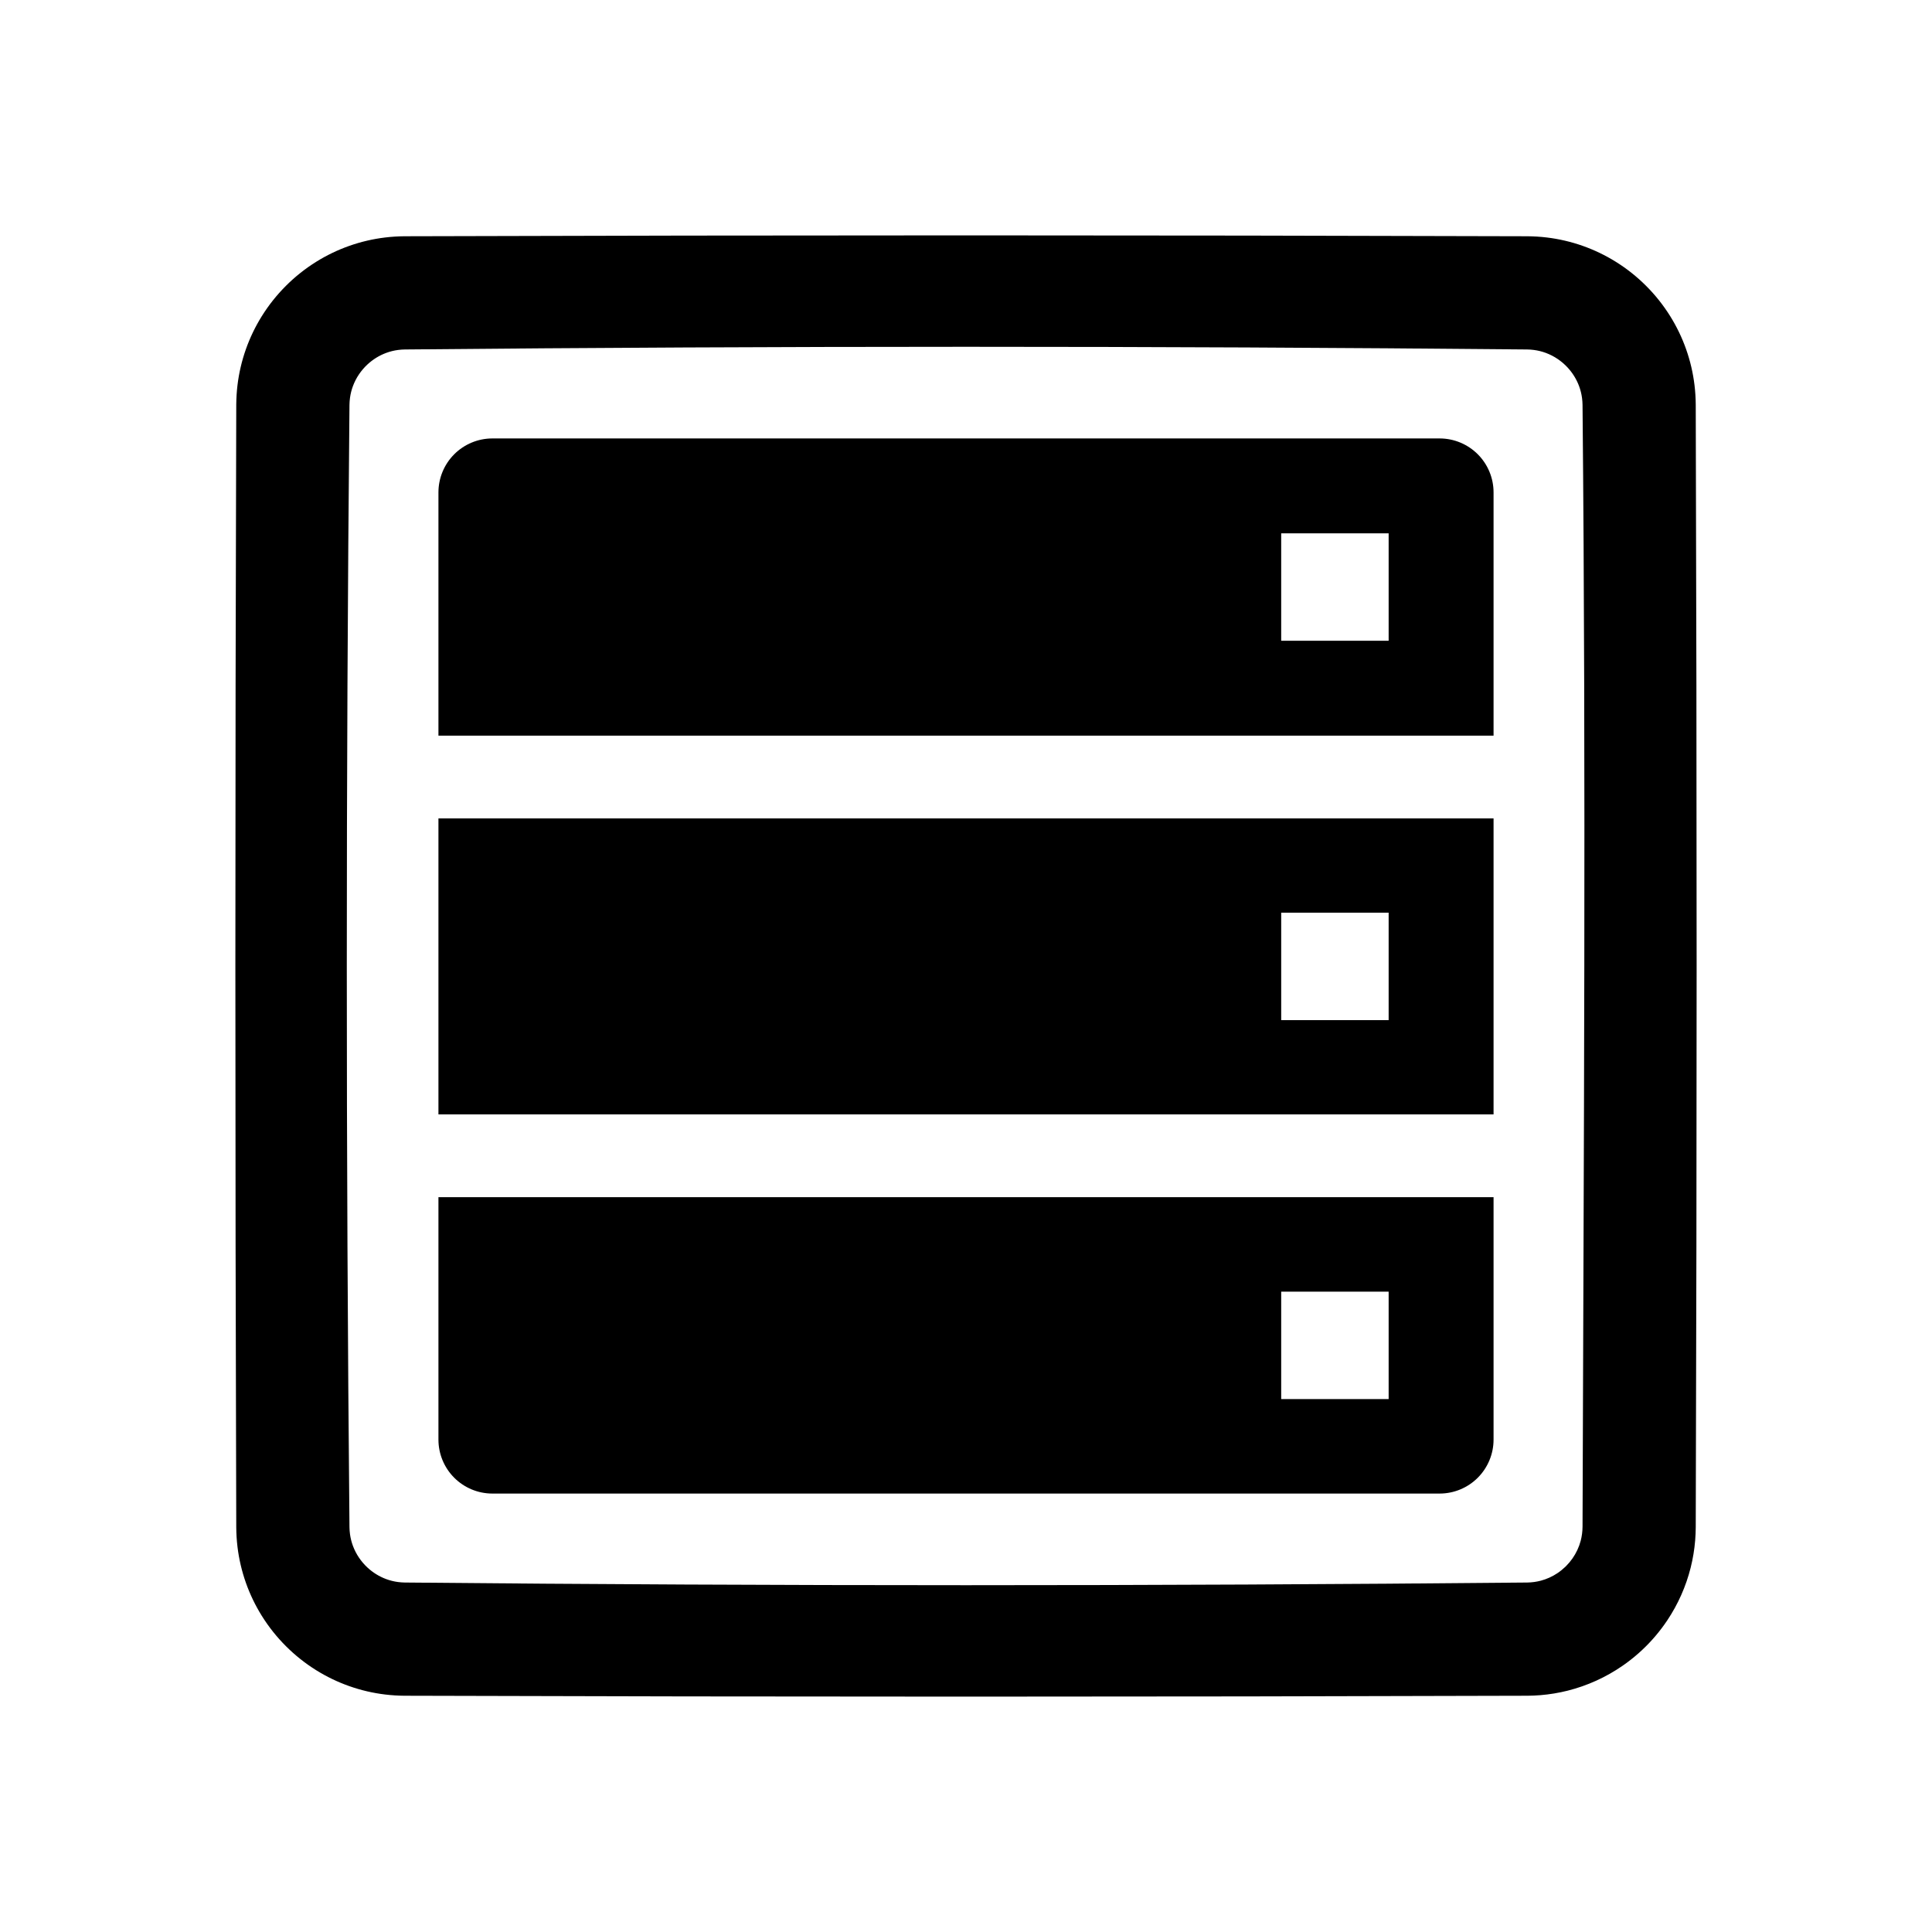 <?xml version="1.0" standalone="no"?><!DOCTYPE svg PUBLIC "-//W3C//DTD SVG 1.1//EN" "http://www.w3.org/Graphics/SVG/1.1/DTD/svg11.dtd"><svg width="100%" height="100%" viewBox="0 0 512 512" version="1.1" xmlns="http://www.w3.org/2000/svg" xmlns:xlink="http://www.w3.org/1999/xlink" xml:space="preserve" style="fill-rule:evenodd;clip-rule:evenodd;stroke-linejoin:round;stroke-miterlimit:1.414;"><g id="Layer1"><path d="M436.239,436.239c-0.637,0.633 -1.288,1.251 -1.96,1.847c-1.345,1.193 -2.761,2.306 -4.239,3.33c-4.418,3.063 -9.383,5.322 -14.598,6.629c-2.366,0.593 -4.781,0.991 -7.213,1.191c-1.147,0.095 -2.297,0.142 -3.449,0.153c-99.186,0.314 -198.374,0.314 -297.56,0c-1.721,-0.016 -3.439,-0.118 -5.147,-0.325c-3.23,-0.389 -6.416,-1.132 -9.484,-2.213c-3.084,-1.086 -6.048,-2.514 -8.823,-4.245c-2.898,-1.809 -5.589,-3.95 -8.005,-6.367c-2.417,-2.416 -4.558,-5.107 -6.367,-8.005c-1.731,-2.775 -3.159,-5.739 -4.245,-8.823c-1.081,-3.068 -1.824,-6.254 -2.213,-9.484c-0.207,-1.708 -0.309,-3.426 -0.325,-5.147c-0.314,-99.186 -0.314,-198.374 0,-297.56c0.016,-1.721 0.118,-3.439 0.325,-5.147c0.389,-3.23 1.132,-6.416 2.213,-9.484c1.086,-3.084 2.514,-6.048 4.245,-8.823c1.809,-2.898 3.95,-5.589 6.367,-8.005c2.416,-2.417 5.107,-4.558 8.005,-6.367c2.775,-1.731 5.739,-3.159 8.823,-4.245c3.068,-1.081 6.254,-1.824 9.484,-2.213c1.708,-0.207 3.426,-0.309 5.147,-0.325c99.186,-0.314 198.374,-0.314 297.56,0c1.721,0.016 3.439,0.118 5.147,0.325c3.23,0.389 6.416,1.132 9.484,2.213c3.084,1.086 6.048,2.514 8.823,4.245c2.898,1.809 5.589,3.95 8.005,6.367c2.417,2.416 4.558,5.107 6.367,8.005c1.731,2.775 3.159,5.739 4.245,8.823c1.081,3.068 1.824,6.254 2.213,9.484c0.207,1.708 0.309,3.426 0.325,5.147c0.314,99.186 0.314,198.374 0,297.56c-0.011,1.152 -0.058,2.302 -0.153,3.449c-0.2,2.432 -0.598,4.847 -1.191,7.213c-1.241,4.953 -3.34,9.68 -6.173,13.927c-0.998,1.497 -2.085,2.934 -3.255,4.301c-0.526,0.614 -1.069,1.212 -1.625,1.799c-0.249,0.258 -0.499,0.516 -0.753,0.77l0,0ZM415.025,415.025c0.617,-0.619 1.182,-1.287 1.685,-2.003c0.998,-1.422 1.746,-3.018 2.19,-4.698c0.321,-1.219 0.478,-2.473 0.489,-3.733c0.31,-99.094 0.943,-198.192 -0.001,-297.281c-0.009,-0.612 -0.051,-1.222 -0.132,-1.828c-0.144,-1.085 -0.41,-2.154 -0.793,-3.18c-0.682,-1.827 -1.732,-3.51 -3.06,-4.937c-1.575,-1.692 -3.538,-3.02 -5.705,-3.828c-1.026,-0.383 -2.094,-0.648 -3.18,-0.793c-0.606,-0.081 -1.216,-0.123 -1.828,-0.132c-99.122,-0.945 -198.258,-0.942 -297.38,0c-0.612,0.009 -1.222,0.051 -1.828,0.132c-1.085,0.144 -2.154,0.41 -3.179,0.793c-1.828,0.682 -3.511,1.732 -4.938,3.06c-1.692,1.576 -3.02,3.538 -3.828,5.706c-0.372,0.996 -0.633,2.032 -0.78,3.085c-0.09,0.637 -0.135,1.278 -0.145,1.922c-0.942,99.122 -0.942,198.258 0,297.38c0.01,0.644 0.055,1.285 0.145,1.922c0.147,1.053 0.408,2.089 0.78,3.085c0.808,2.168 2.136,4.13 3.828,5.706c1.427,1.328 3.11,2.378 4.938,3.06c1.025,0.383 2.094,0.649 3.179,0.793c0.606,0.081 1.216,0.123 1.828,0.132c99.122,0.942 198.258,0.945 297.38,0c1.227,-0.019 2.447,-0.175 3.634,-0.488c1.563,-0.413 3.054,-1.089 4.4,-1.986c0.752,-0.502 1.455,-1.072 2.107,-1.697l0.194,-0.192Z" style="fill:#000;fill-rule:nonzero;"/><path d="M395.809,194.955l-279.618,0l0,-64.464c0,-3.793 1.507,-7.429 4.189,-10.111c2.682,-2.682 6.318,-4.189 10.111,-4.189l251.018,0c3.793,0 7.429,1.507 10.111,4.189c2.682,2.682 4.189,6.318 4.189,10.111l0,64.464ZM368.005,141.335l-28.475,0l0,28.475l28.475,0l0,-28.475Z" style="fill:#000;"/><path d="M395.809,295.328l-279.618,0l0,-78.438l279.618,0l0,78.438ZM368.005,241.872l-28.475,0l0,28.474l28.475,0l0,-28.474Z" style="fill:#000;"/><path d="M395.809,317.264l0,64.245c0,3.793 -1.507,7.429 -4.189,10.111c-2.682,2.682 -6.318,4.189 -10.111,4.189c-47.997,0 -203.021,0 -251.018,0c-3.793,0 -7.429,-1.507 -10.111,-4.189c-2.682,-2.682 -4.189,-6.318 -4.189,-10.111l0,-64.245l279.618,0ZM368.005,342.299l-28.475,0l0,28.475l28.475,0l0,-28.475Z" style="fill:#000;"/></g></svg>